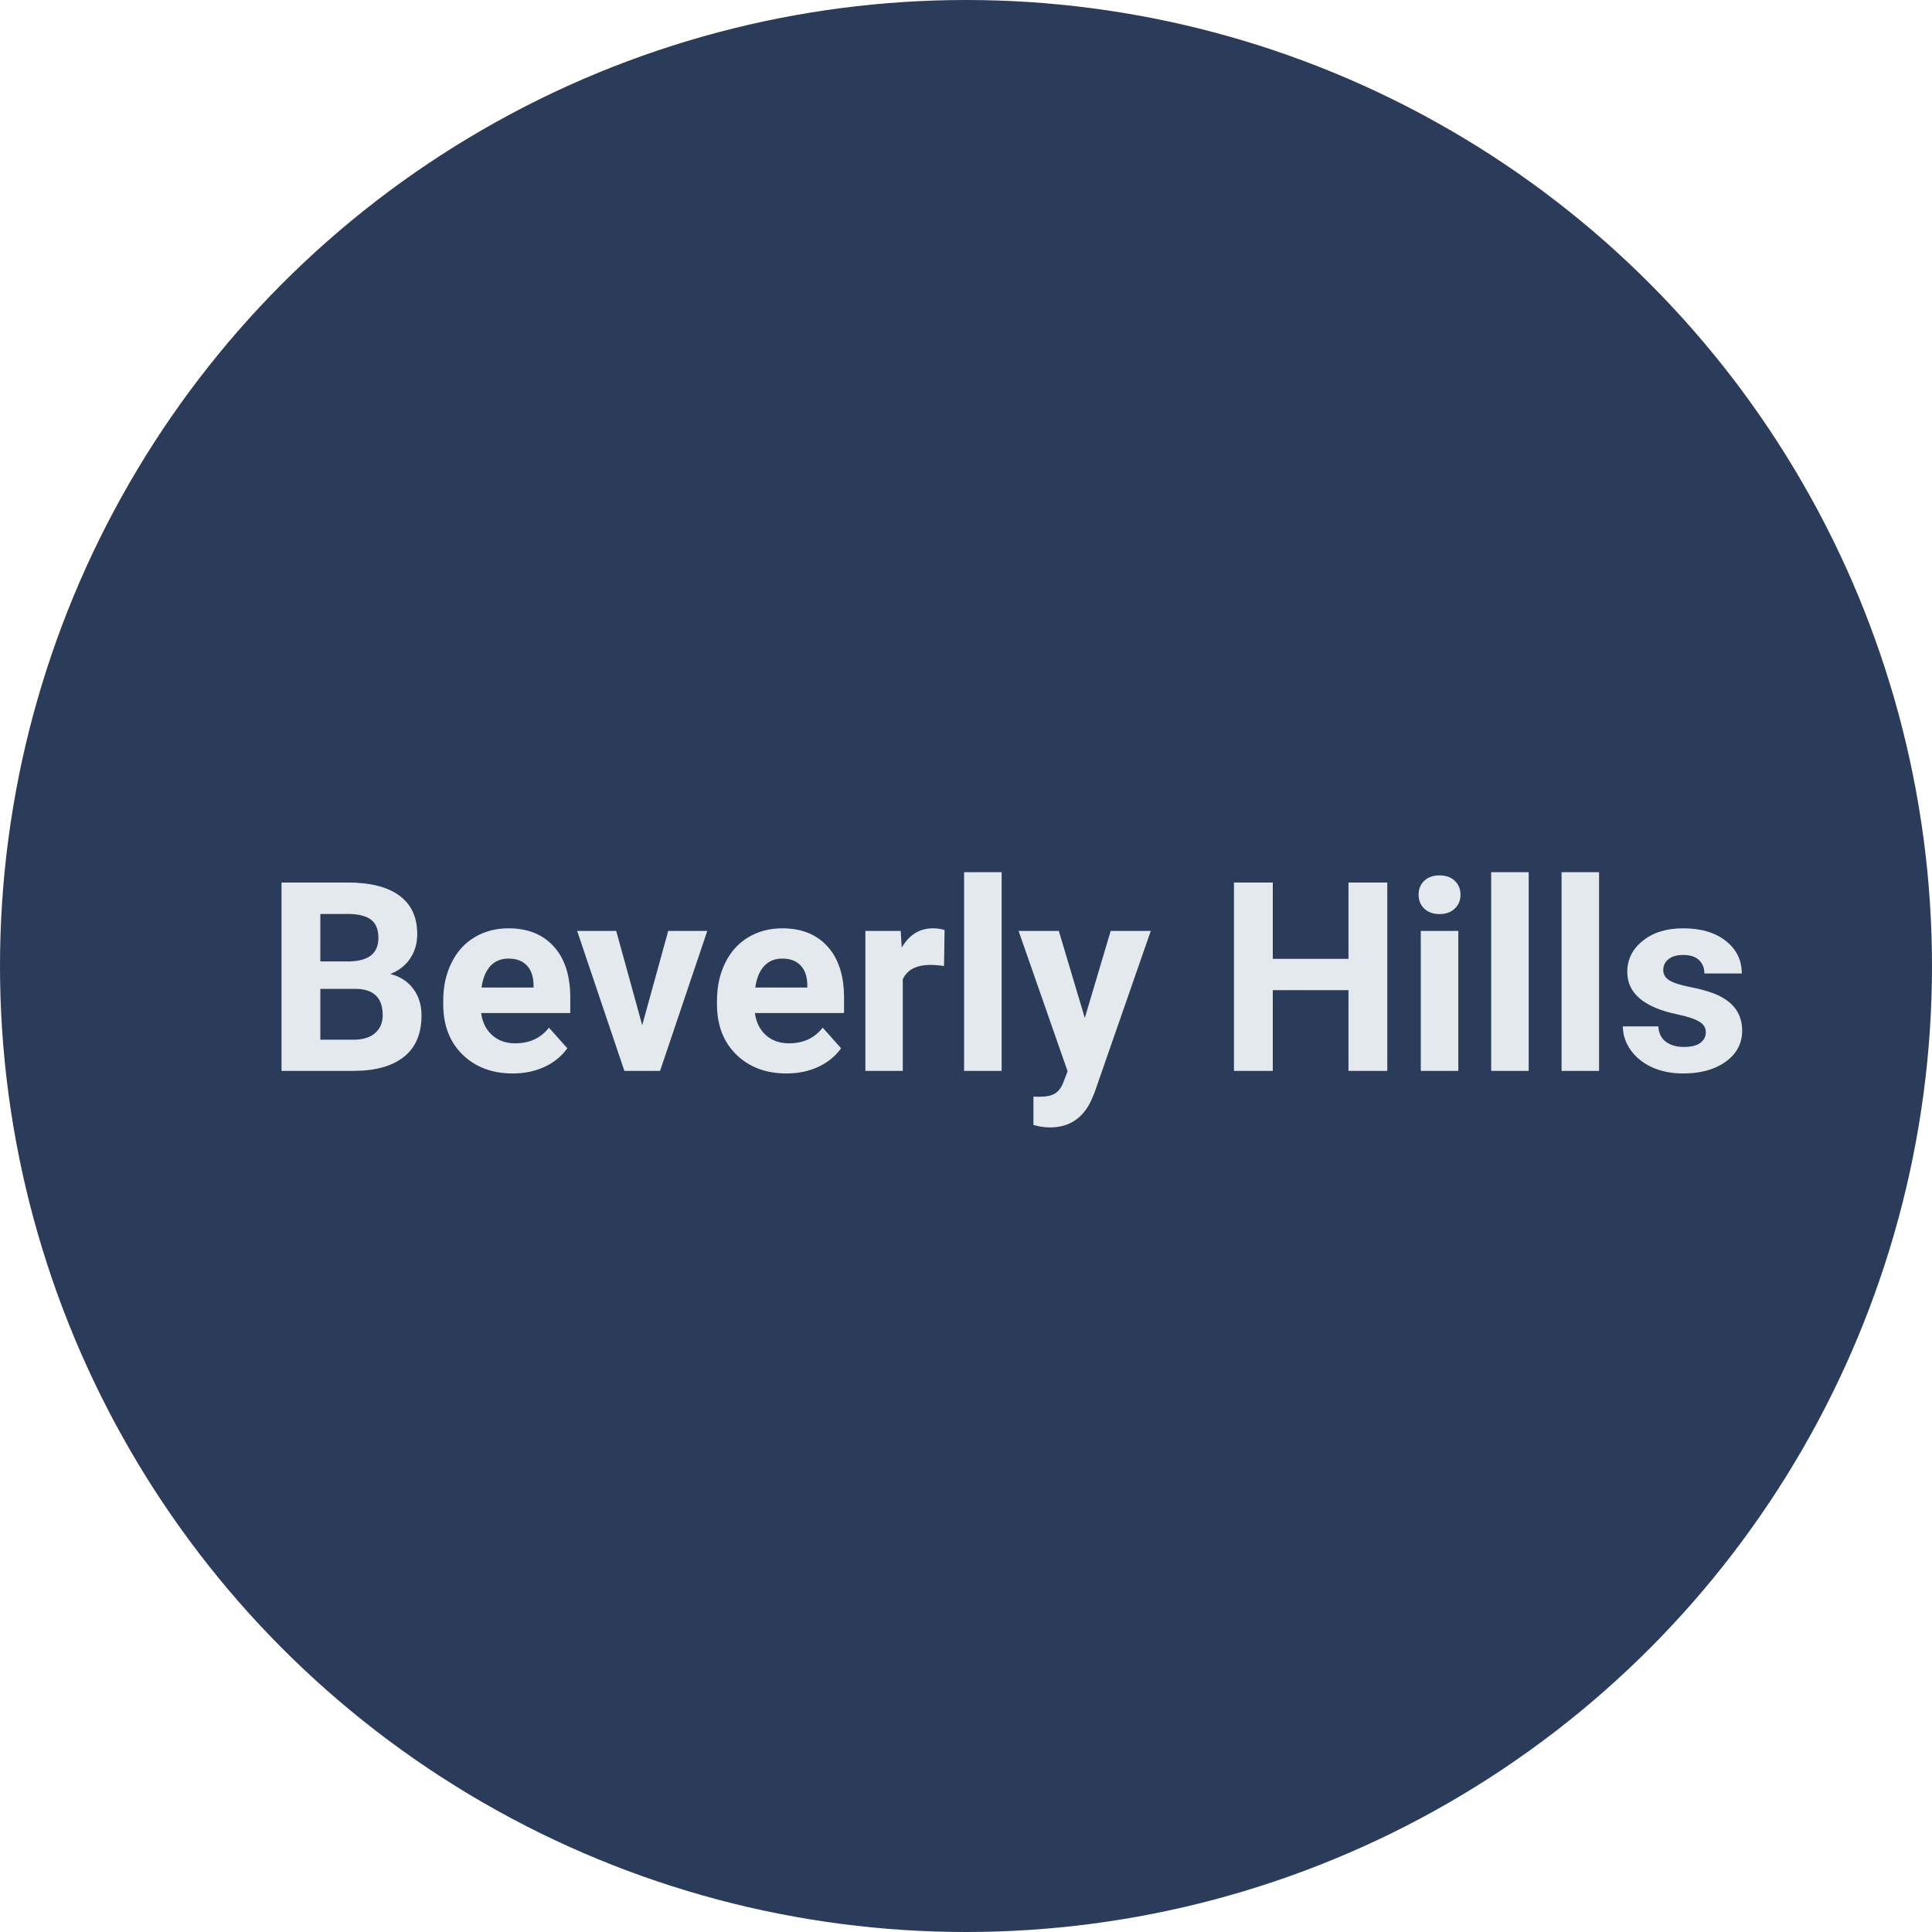 <svg width="175" height="175" viewBox="0 0 175 175" fill="none" xmlns="http://www.w3.org/2000/svg">
<circle cx="87.5" cy="87.5" r="87.5" fill="#2B3C5B"/>
<path d="M25.5 97V79.938H31.477C33.547 79.938 35.117 80.336 36.188 81.133C37.258 81.922 37.793 83.082 37.793 84.613C37.793 85.449 37.578 86.188 37.148 86.828C36.719 87.461 36.121 87.926 35.355 88.223C36.23 88.441 36.918 88.883 37.418 89.547C37.926 90.211 38.18 91.023 38.18 91.984C38.18 93.625 37.656 94.867 36.609 95.711C35.562 96.555 34.07 96.984 32.133 97H25.5ZM29.016 89.57V94.176H32.027C32.855 94.176 33.5 93.981 33.961 93.59C34.43 93.191 34.664 92.644 34.664 91.949C34.664 90.387 33.855 89.594 32.238 89.57H29.016ZM29.016 87.086H31.617C33.391 87.055 34.277 86.348 34.277 84.965C34.277 84.191 34.051 83.637 33.598 83.301C33.152 82.957 32.445 82.785 31.477 82.785H29.016V87.086ZM46.441 97.234C44.582 97.234 43.066 96.664 41.895 95.523C40.73 94.383 40.148 92.863 40.148 90.965V90.637C40.148 89.363 40.395 88.227 40.887 87.227C41.379 86.219 42.074 85.445 42.973 84.906C43.879 84.359 44.91 84.086 46.066 84.086C47.801 84.086 49.164 84.633 50.156 85.727C51.156 86.82 51.656 88.371 51.656 90.379V91.762H43.582C43.691 92.59 44.02 93.254 44.566 93.754C45.121 94.254 45.82 94.504 46.664 94.504C47.969 94.504 48.988 94.031 49.723 93.086L51.387 94.949C50.879 95.668 50.191 96.231 49.324 96.637C48.457 97.035 47.496 97.234 46.441 97.234ZM46.055 86.828C45.383 86.828 44.836 87.055 44.414 87.508C44 87.961 43.734 88.609 43.617 89.453H48.328V89.184C48.312 88.434 48.109 87.856 47.719 87.449C47.328 87.035 46.773 86.828 46.055 86.828ZM58.172 92.863L60.527 84.32H64.066L59.789 97H56.555L52.277 84.32H55.816L58.172 92.863ZM71.238 97.234C69.379 97.234 67.863 96.664 66.691 95.523C65.527 94.383 64.945 92.863 64.945 90.965V90.637C64.945 89.363 65.191 88.227 65.684 87.227C66.176 86.219 66.871 85.445 67.769 84.906C68.676 84.359 69.707 84.086 70.863 84.086C72.598 84.086 73.961 84.633 74.953 85.727C75.953 86.82 76.453 88.371 76.453 90.379V91.762H68.379C68.488 92.59 68.816 93.254 69.363 93.754C69.918 94.254 70.617 94.504 71.461 94.504C72.766 94.504 73.785 94.031 74.519 93.086L76.184 94.949C75.676 95.668 74.988 96.231 74.121 96.637C73.254 97.035 72.293 97.234 71.238 97.234ZM70.852 86.828C70.18 86.828 69.633 87.055 69.211 87.508C68.797 87.961 68.531 88.609 68.414 89.453H73.125V89.184C73.109 88.434 72.906 87.856 72.516 87.449C72.125 87.035 71.57 86.828 70.852 86.828ZM85.512 87.496C85.051 87.434 84.644 87.402 84.293 87.402C83.012 87.402 82.172 87.836 81.773 88.703V97H78.387V84.32H81.586L81.68 85.832C82.359 84.668 83.301 84.086 84.504 84.086C84.879 84.086 85.231 84.137 85.559 84.238L85.512 87.496ZM90.727 97H87.328V79H90.727V97ZM98.262 92.207L100.605 84.32H104.238L99.141 98.969L98.859 99.637C98.102 101.293 96.852 102.121 95.109 102.121C94.617 102.121 94.117 102.047 93.609 101.898V99.332L94.125 99.344C94.766 99.344 95.242 99.246 95.555 99.051C95.875 98.856 96.125 98.531 96.305 98.078L96.703 97.035L92.262 84.32H95.906L98.262 92.207ZM125.66 97H122.145V89.688H115.289V97H111.773V79.938H115.289V86.852H122.145V79.938H125.66V97ZM132.094 97H128.695V84.32H132.094V97ZM128.496 81.039C128.496 80.531 128.664 80.113 129 79.785C129.344 79.457 129.809 79.293 130.395 79.293C130.973 79.293 131.434 79.457 131.777 79.785C132.121 80.113 132.293 80.531 132.293 81.039C132.293 81.555 132.117 81.977 131.766 82.305C131.422 82.633 130.965 82.797 130.395 82.797C129.824 82.797 129.363 82.633 129.012 82.305C128.668 81.977 128.496 81.555 128.496 81.039ZM138.469 97H135.07V79H138.469V97ZM144.844 97H141.445V79H144.844V97ZM154.512 93.496C154.512 93.082 154.305 92.758 153.891 92.523C153.484 92.281 152.828 92.066 151.922 91.879C148.906 91.246 147.398 89.965 147.398 88.035C147.398 86.91 147.863 85.973 148.793 85.223C149.73 84.465 150.953 84.086 152.461 84.086C154.07 84.086 155.355 84.465 156.316 85.223C157.285 85.981 157.77 86.965 157.77 88.176H154.383C154.383 87.691 154.227 87.293 153.914 86.981C153.602 86.66 153.113 86.5 152.449 86.5C151.879 86.5 151.438 86.629 151.125 86.887C150.812 87.144 150.656 87.473 150.656 87.871C150.656 88.246 150.832 88.551 151.184 88.785C151.543 89.012 152.145 89.211 152.988 89.383C153.832 89.547 154.543 89.734 155.121 89.945C156.91 90.602 157.805 91.738 157.805 93.356C157.805 94.512 157.309 95.449 156.316 96.168C155.324 96.879 154.043 97.234 152.473 97.234C151.41 97.234 150.465 97.047 149.637 96.672C148.816 96.289 148.172 95.769 147.703 95.113C147.234 94.449 147 93.734 147 92.969H150.211C150.242 93.57 150.465 94.031 150.879 94.352C151.293 94.672 151.848 94.832 152.543 94.832C153.191 94.832 153.68 94.711 154.008 94.469C154.344 94.219 154.512 93.894 154.512 93.496Z" fill="#E4E9ED"/>
</svg>
